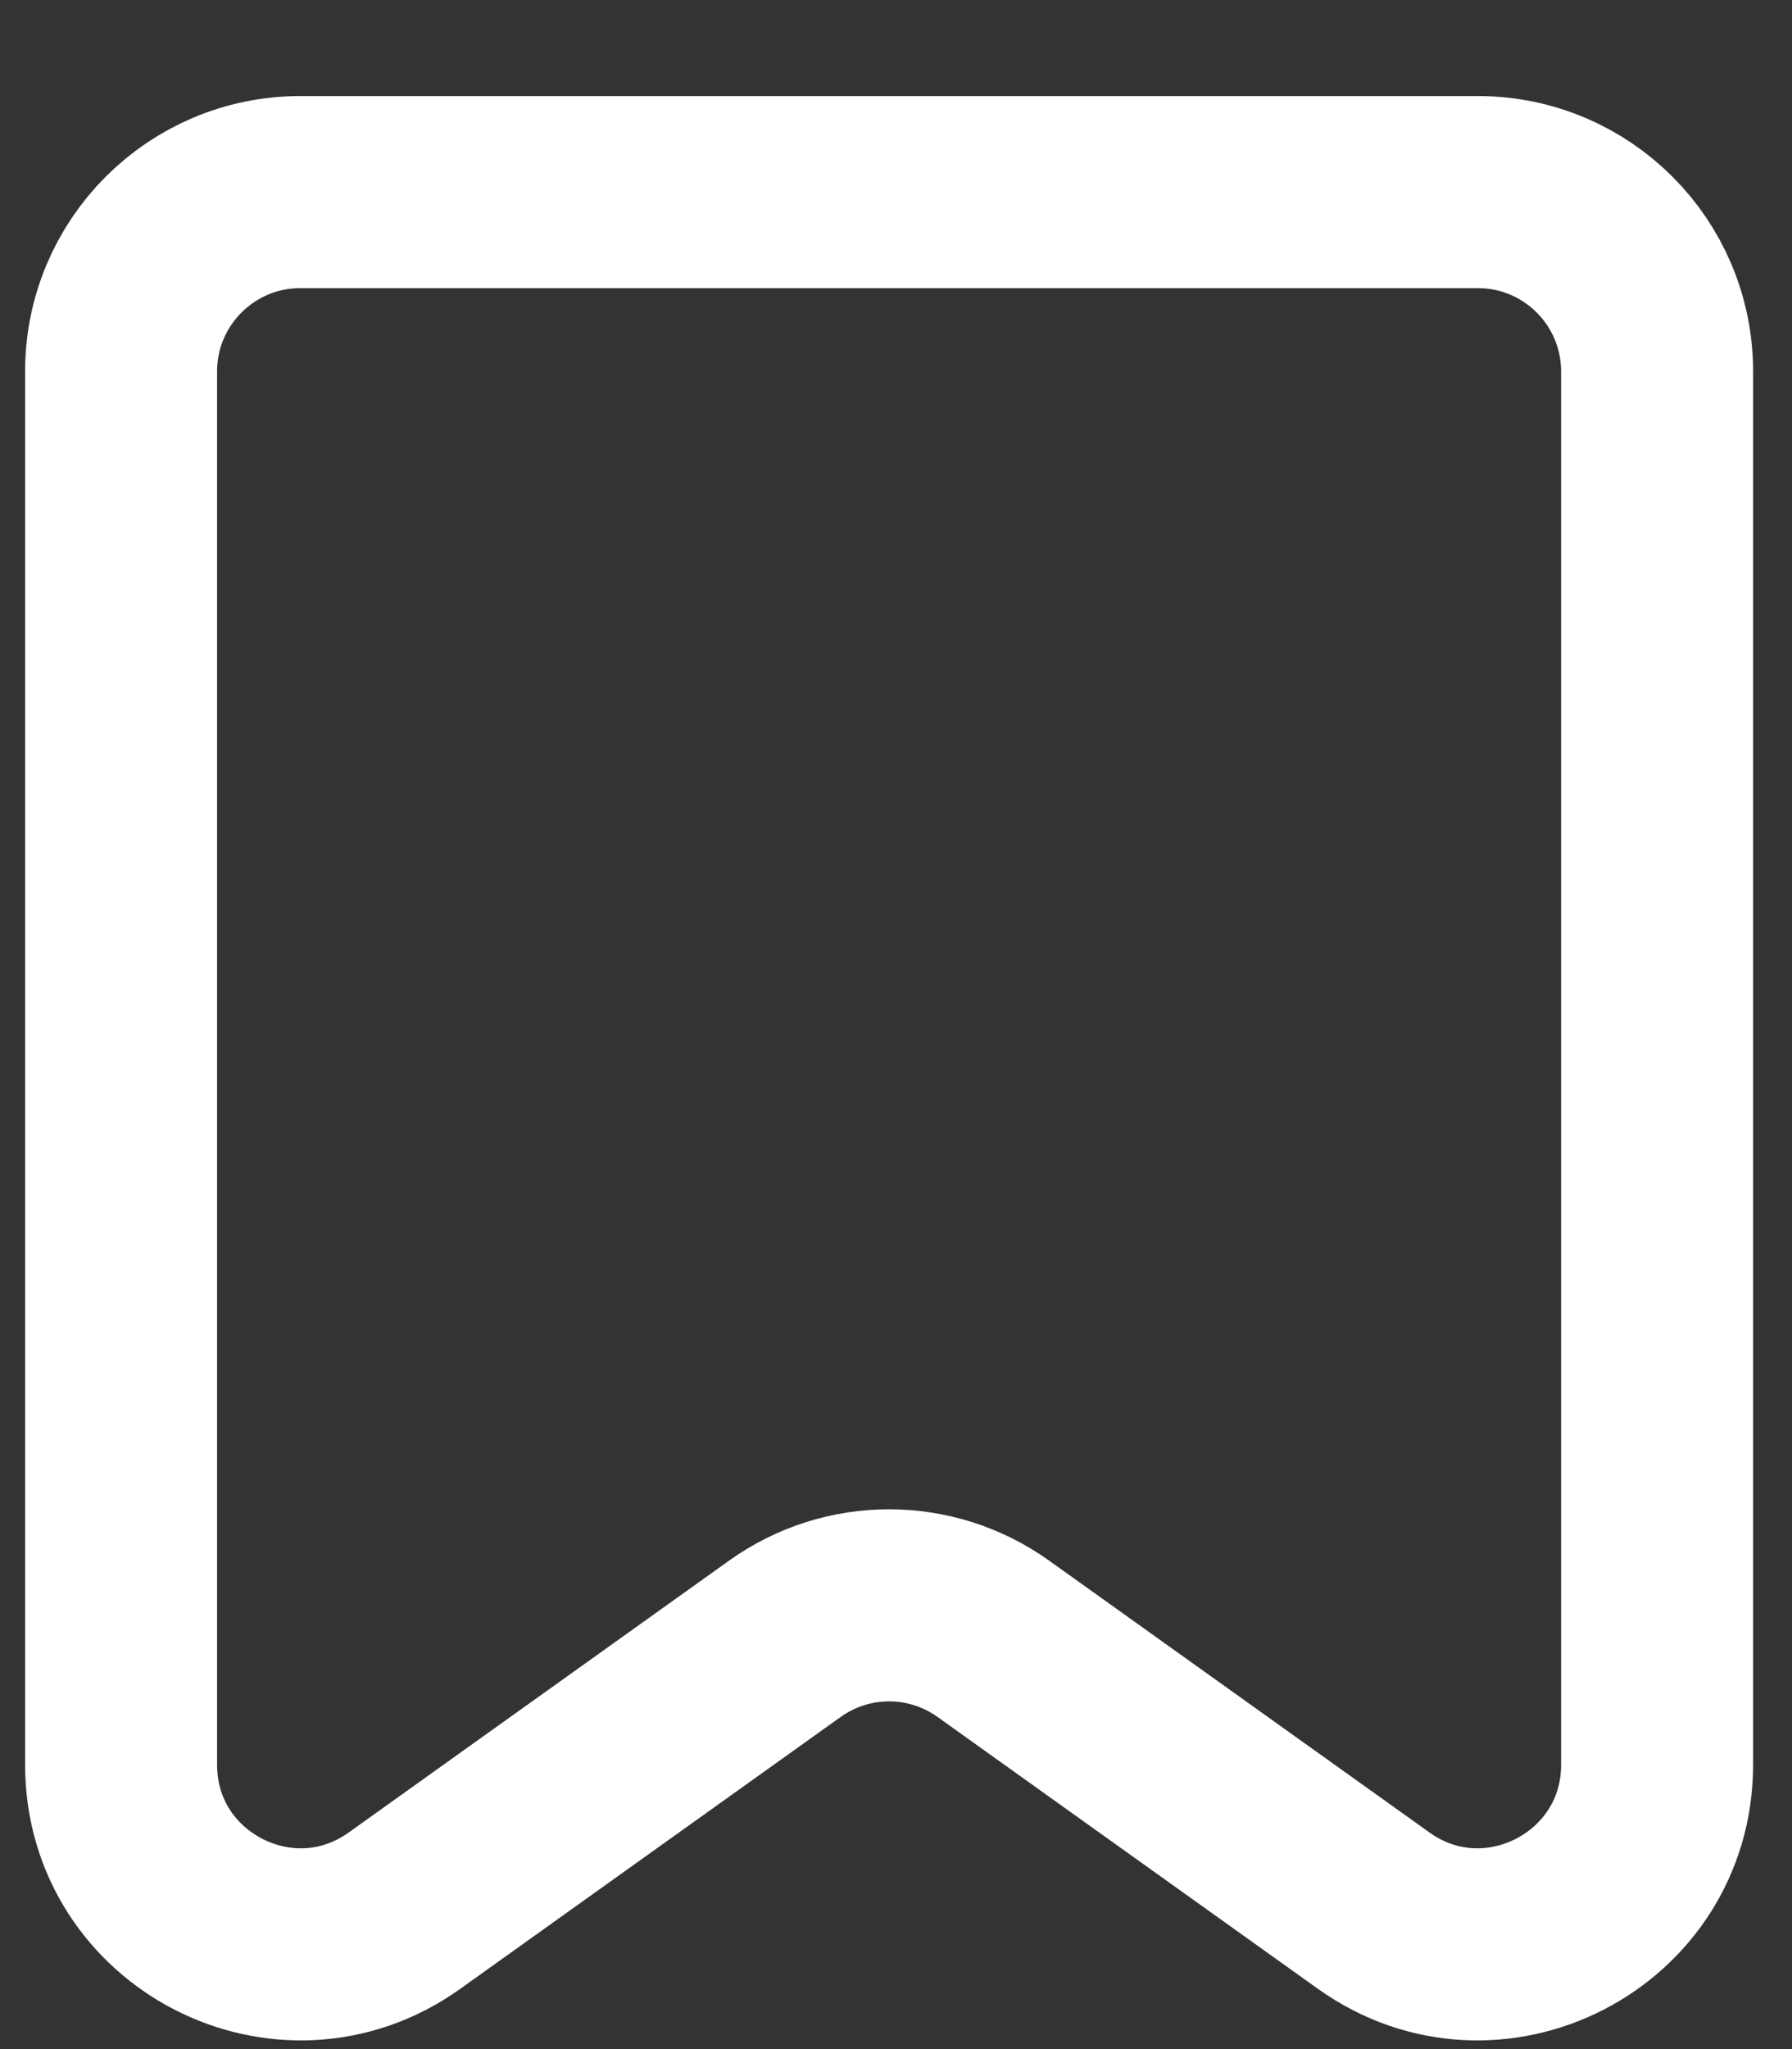 <svg viewBox="0 0 14 16" fill="none" xmlns="http://www.w3.org/2000/svg">
<rect x="0" y="0" width="14" height="16" fill="#333333" stroke="none"/>
<path d="M0.946 2.9C0.946 2.127 1.573 1.5 2.346 1.5H11.546C12.319 1.5 12.946 2.127 12.946 2.9V13.78C12.946 14.918 11.659 15.581 10.732 14.919L7.76 12.796C7.273 12.448 6.619 12.448 6.132 12.796L3.16 14.919C2.233 15.581 0.946 14.918 0.946 13.78V2.9Z" stroke="white" stroke-width="1.5"/>
</svg>
